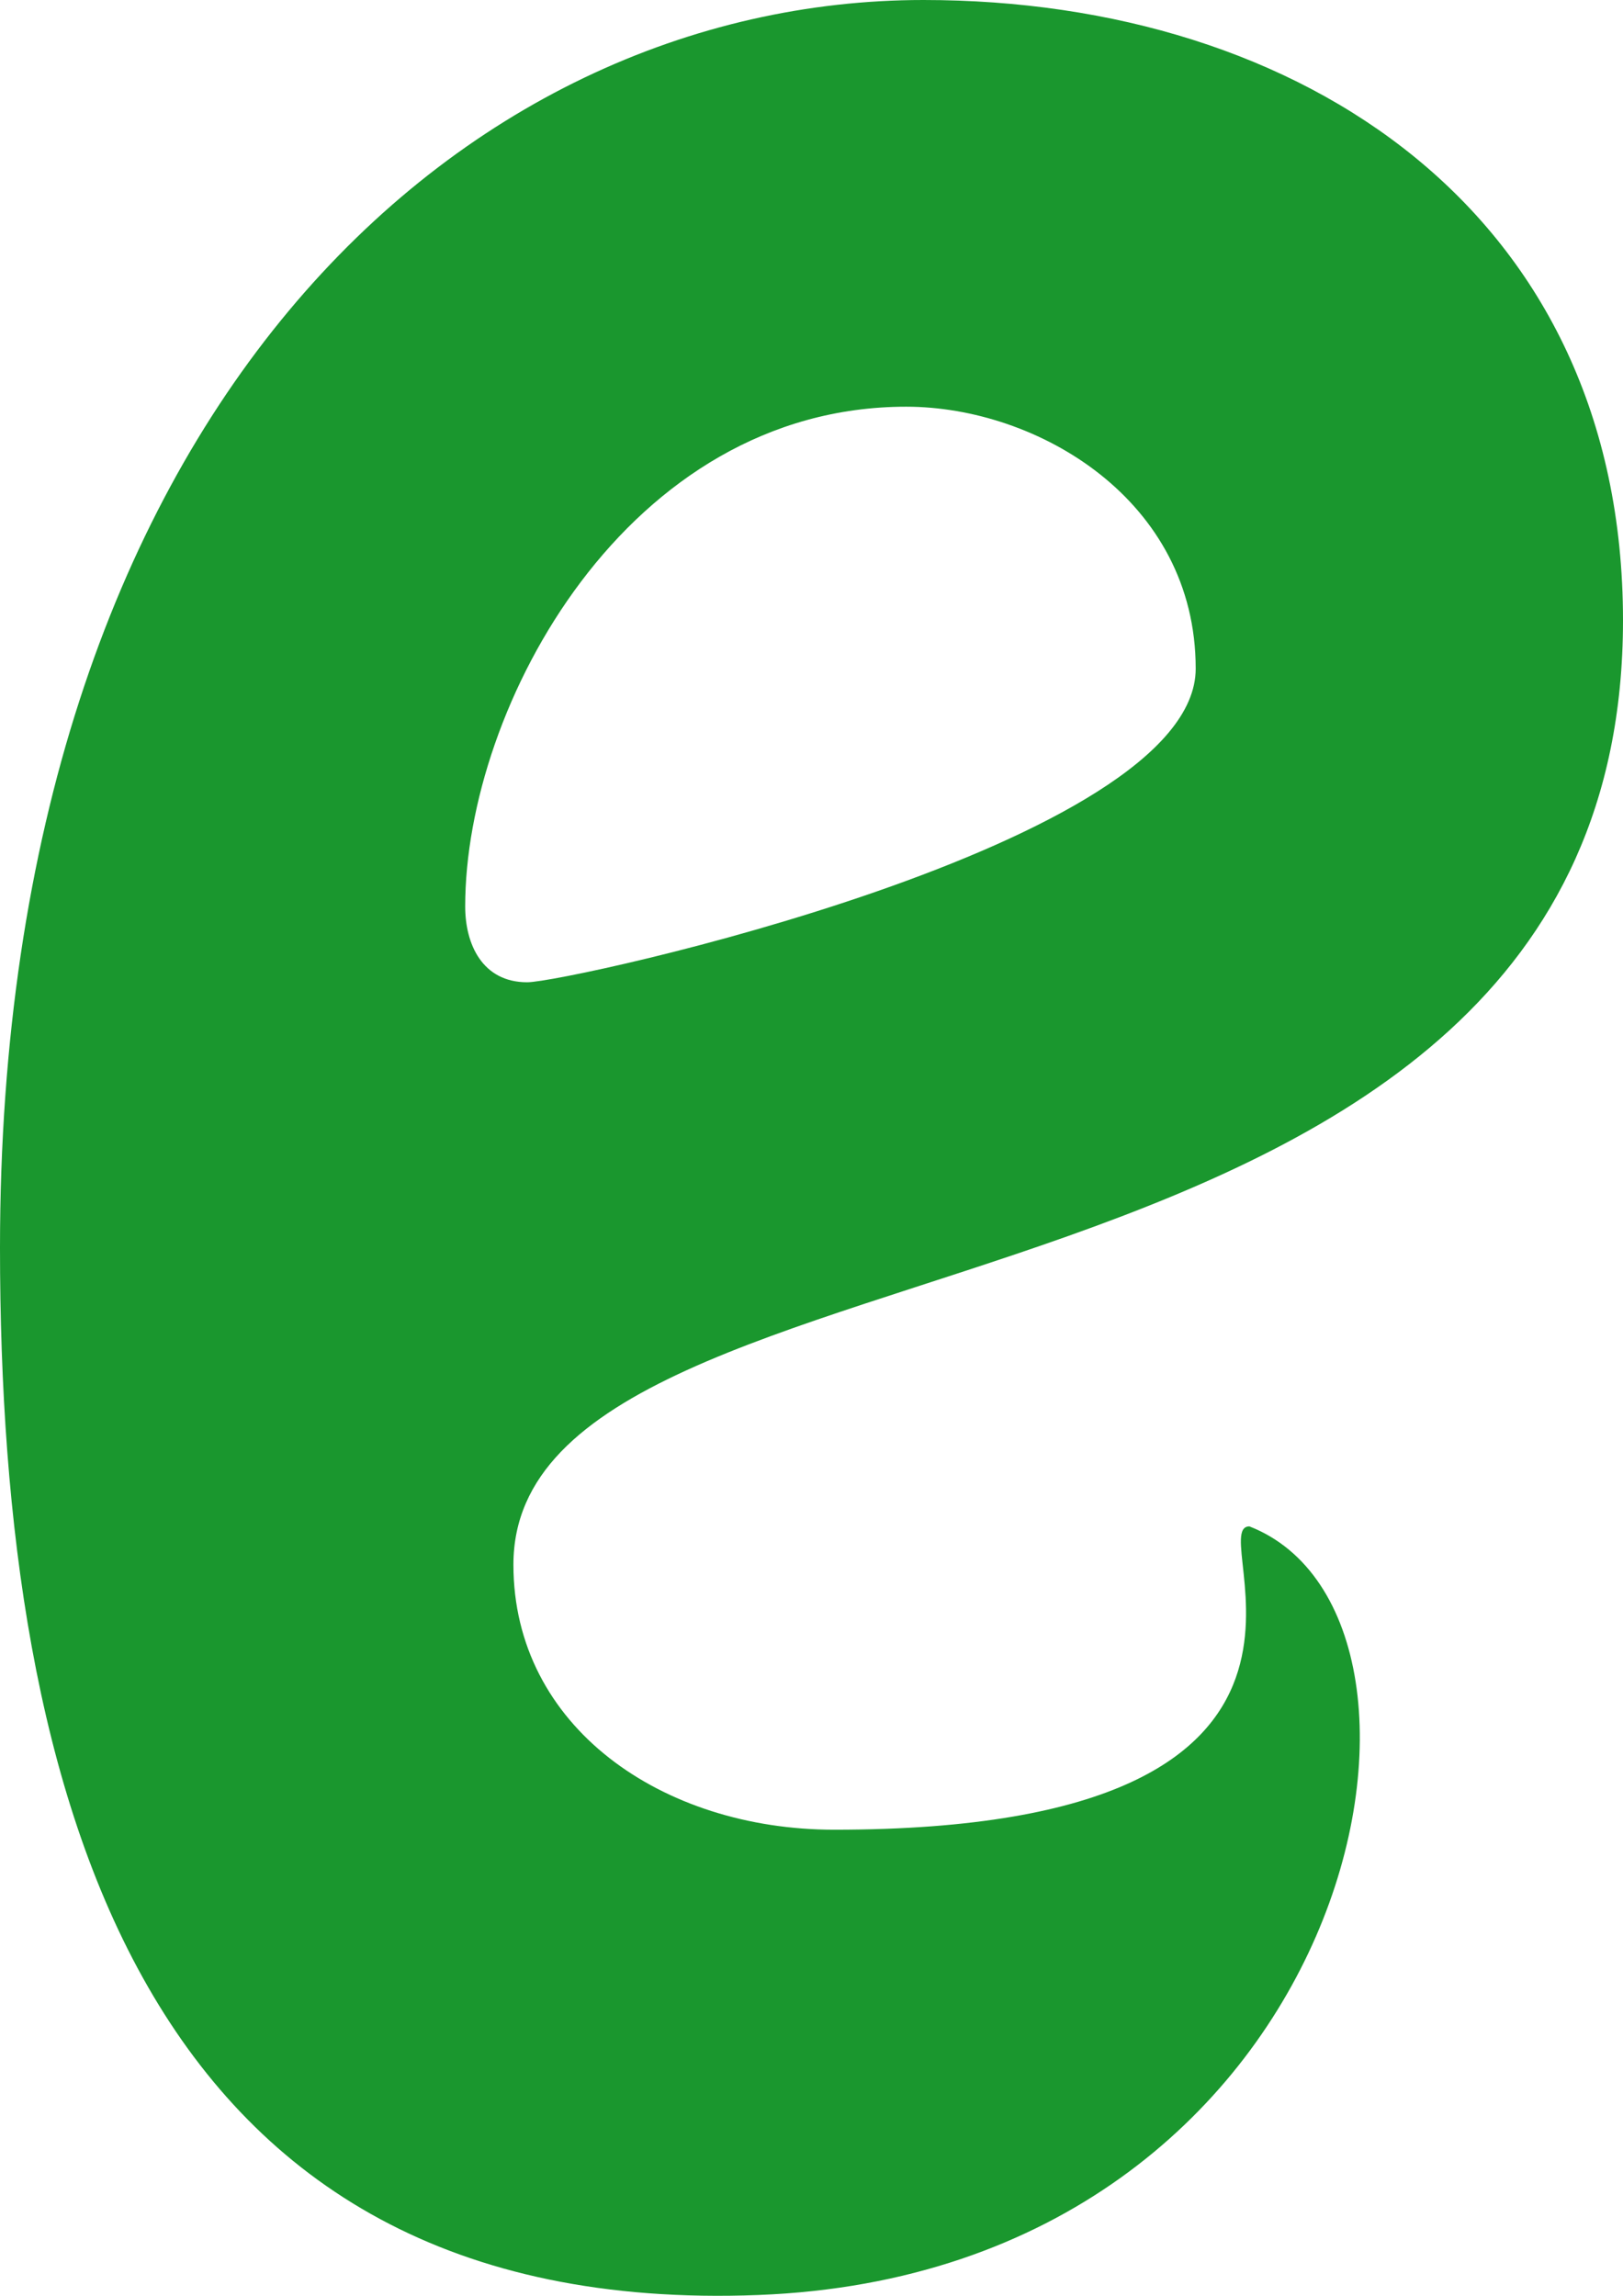 <svg version="1.1" id="图层_1" x="0px" y="0px" width="124.342px" height="175.853px" viewBox="0 0 124.342 175.853" enable-background="new 0 0 124.342 175.853" xml:space="preserve" xmlns="http://www.w3.org/2000/svg" xmlns:xlink="http://www.w3.org/1999/xlink" xmlns:xml="http://www.w3.org/XML/1998/namespace">
  <path fill="#1A972E" d="M0,95.566C0,31.68,35.375,0,70.751,0c29.039,0,53.591,16.367,53.591,47.52
	c0,56.759-85.008,44.879-85.008,72.333c0,12.409,11.385,20.3,24.585,20.3c43.295,0,28.106-23.234,31.802-23.234
	c17.953,7.005,8.188,57.093-37.609,58.874C10.891,177.628,0,137.805,0,95.566z M35.639,69.431c0,2.904,1.32,5.809,4.752,5.809
	c3.168,0,51.215-10.561,51.215-24.023c0-12.937-12.144-20.064-22.175-20.064C48.047,31.151,35.639,54.119,35.639,69.431z" class="color c1"/>
</svg>